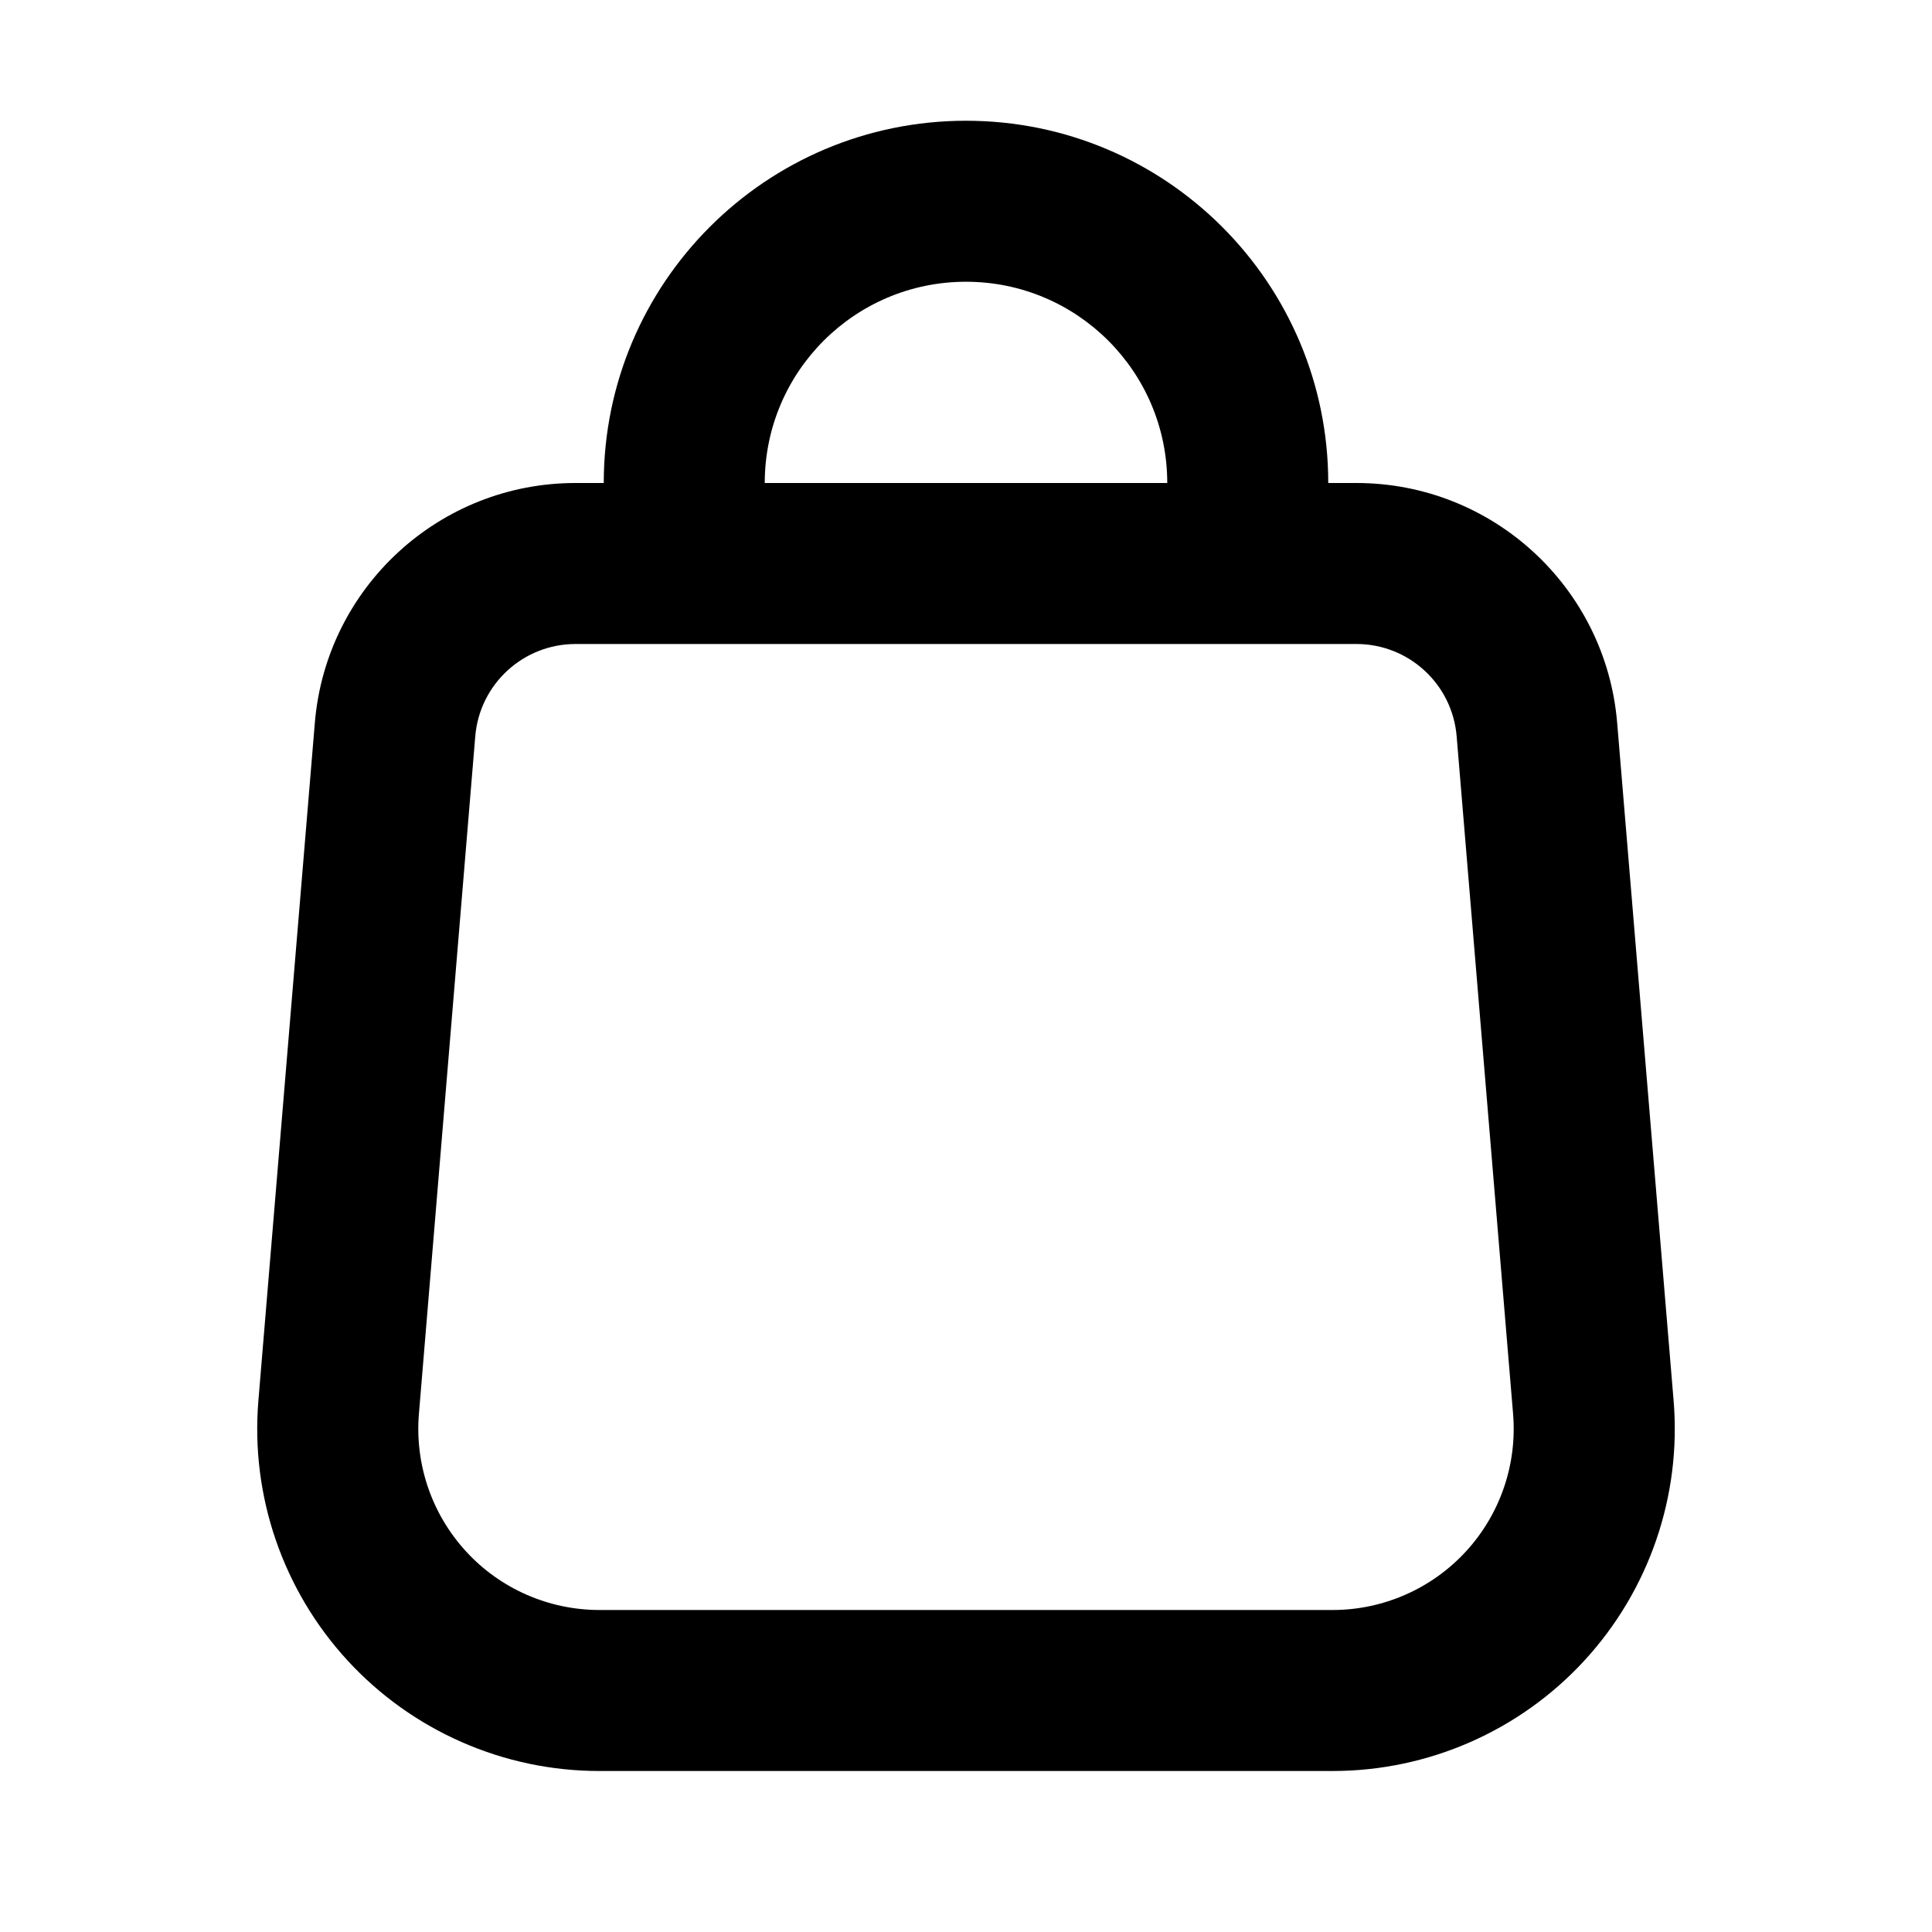 <?xml version="1.0" encoding="UTF-8"?>
<svg width="24px" height="24px" viewBox="0 0 24 24" version="1.1" xmlns="http://www.w3.org/2000/svg" xmlns:xlink="http://www.w3.org/1999/xlink">
    <!-- Generator: Sketch 50.2 (55047) - http://www.bohemiancoding.com/sketch -->
    <title>market_outline_24</title>
    <desc>Created with Sketch.</desc>
    <defs></defs>
    <g id="Master-Library" stroke="none" stroke-width="1" fill="none" fill-rule="evenodd">
        <g id="Icons-24/market_outline_24">
            <g id="market_outline_24">
                <polygon id="Bounds" points="0 0 24 0 24 24 0 24"></polygon>
                <path d="M12,3.5 C10.619,3.5 9.5,4.619 9.5,6 L14.5,6 C14.5,4.619 13.381,3.5 12,3.5 Z M16.5,6 L16.85,6 C18.54,6 19.949,7.296 20.089,8.98 L20.79,17.397 C20.889,18.581 20.487,19.753 19.682,20.628 C18.878,21.502 17.743,22 16.555,22 L7.445,22 C6.257,22 5.122,21.502 4.318,20.628 C3.513,19.753 3.111,18.581 3.21,17.397 L3.911,8.98 C4.051,7.295 5.46,5.999 7.151,6 L7.5,6 C7.5,3.515 9.515,1.5 12,1.5 C14.485,1.5 16.5,3.515 16.5,6 Z M7.15,8 C6.5,8 5.958,8.498 5.904,9.146 L5.204,17.563 C5.152,18.19 5.364,18.81 5.79,19.273 C6.215,19.736 6.815,19.999 7.444,20 L16.554,20 C17.183,20 17.784,19.736 18.21,19.273 C18.636,18.81 18.848,18.19 18.796,17.563 L18.095,9.146 C18.041,8.498 17.5,8 16.85,8 L7.15,8 Z" id="Shape" fill="currentColor" fill-rule="nonzero"></path>
            </g>
        </g>
    </g>
</svg>
